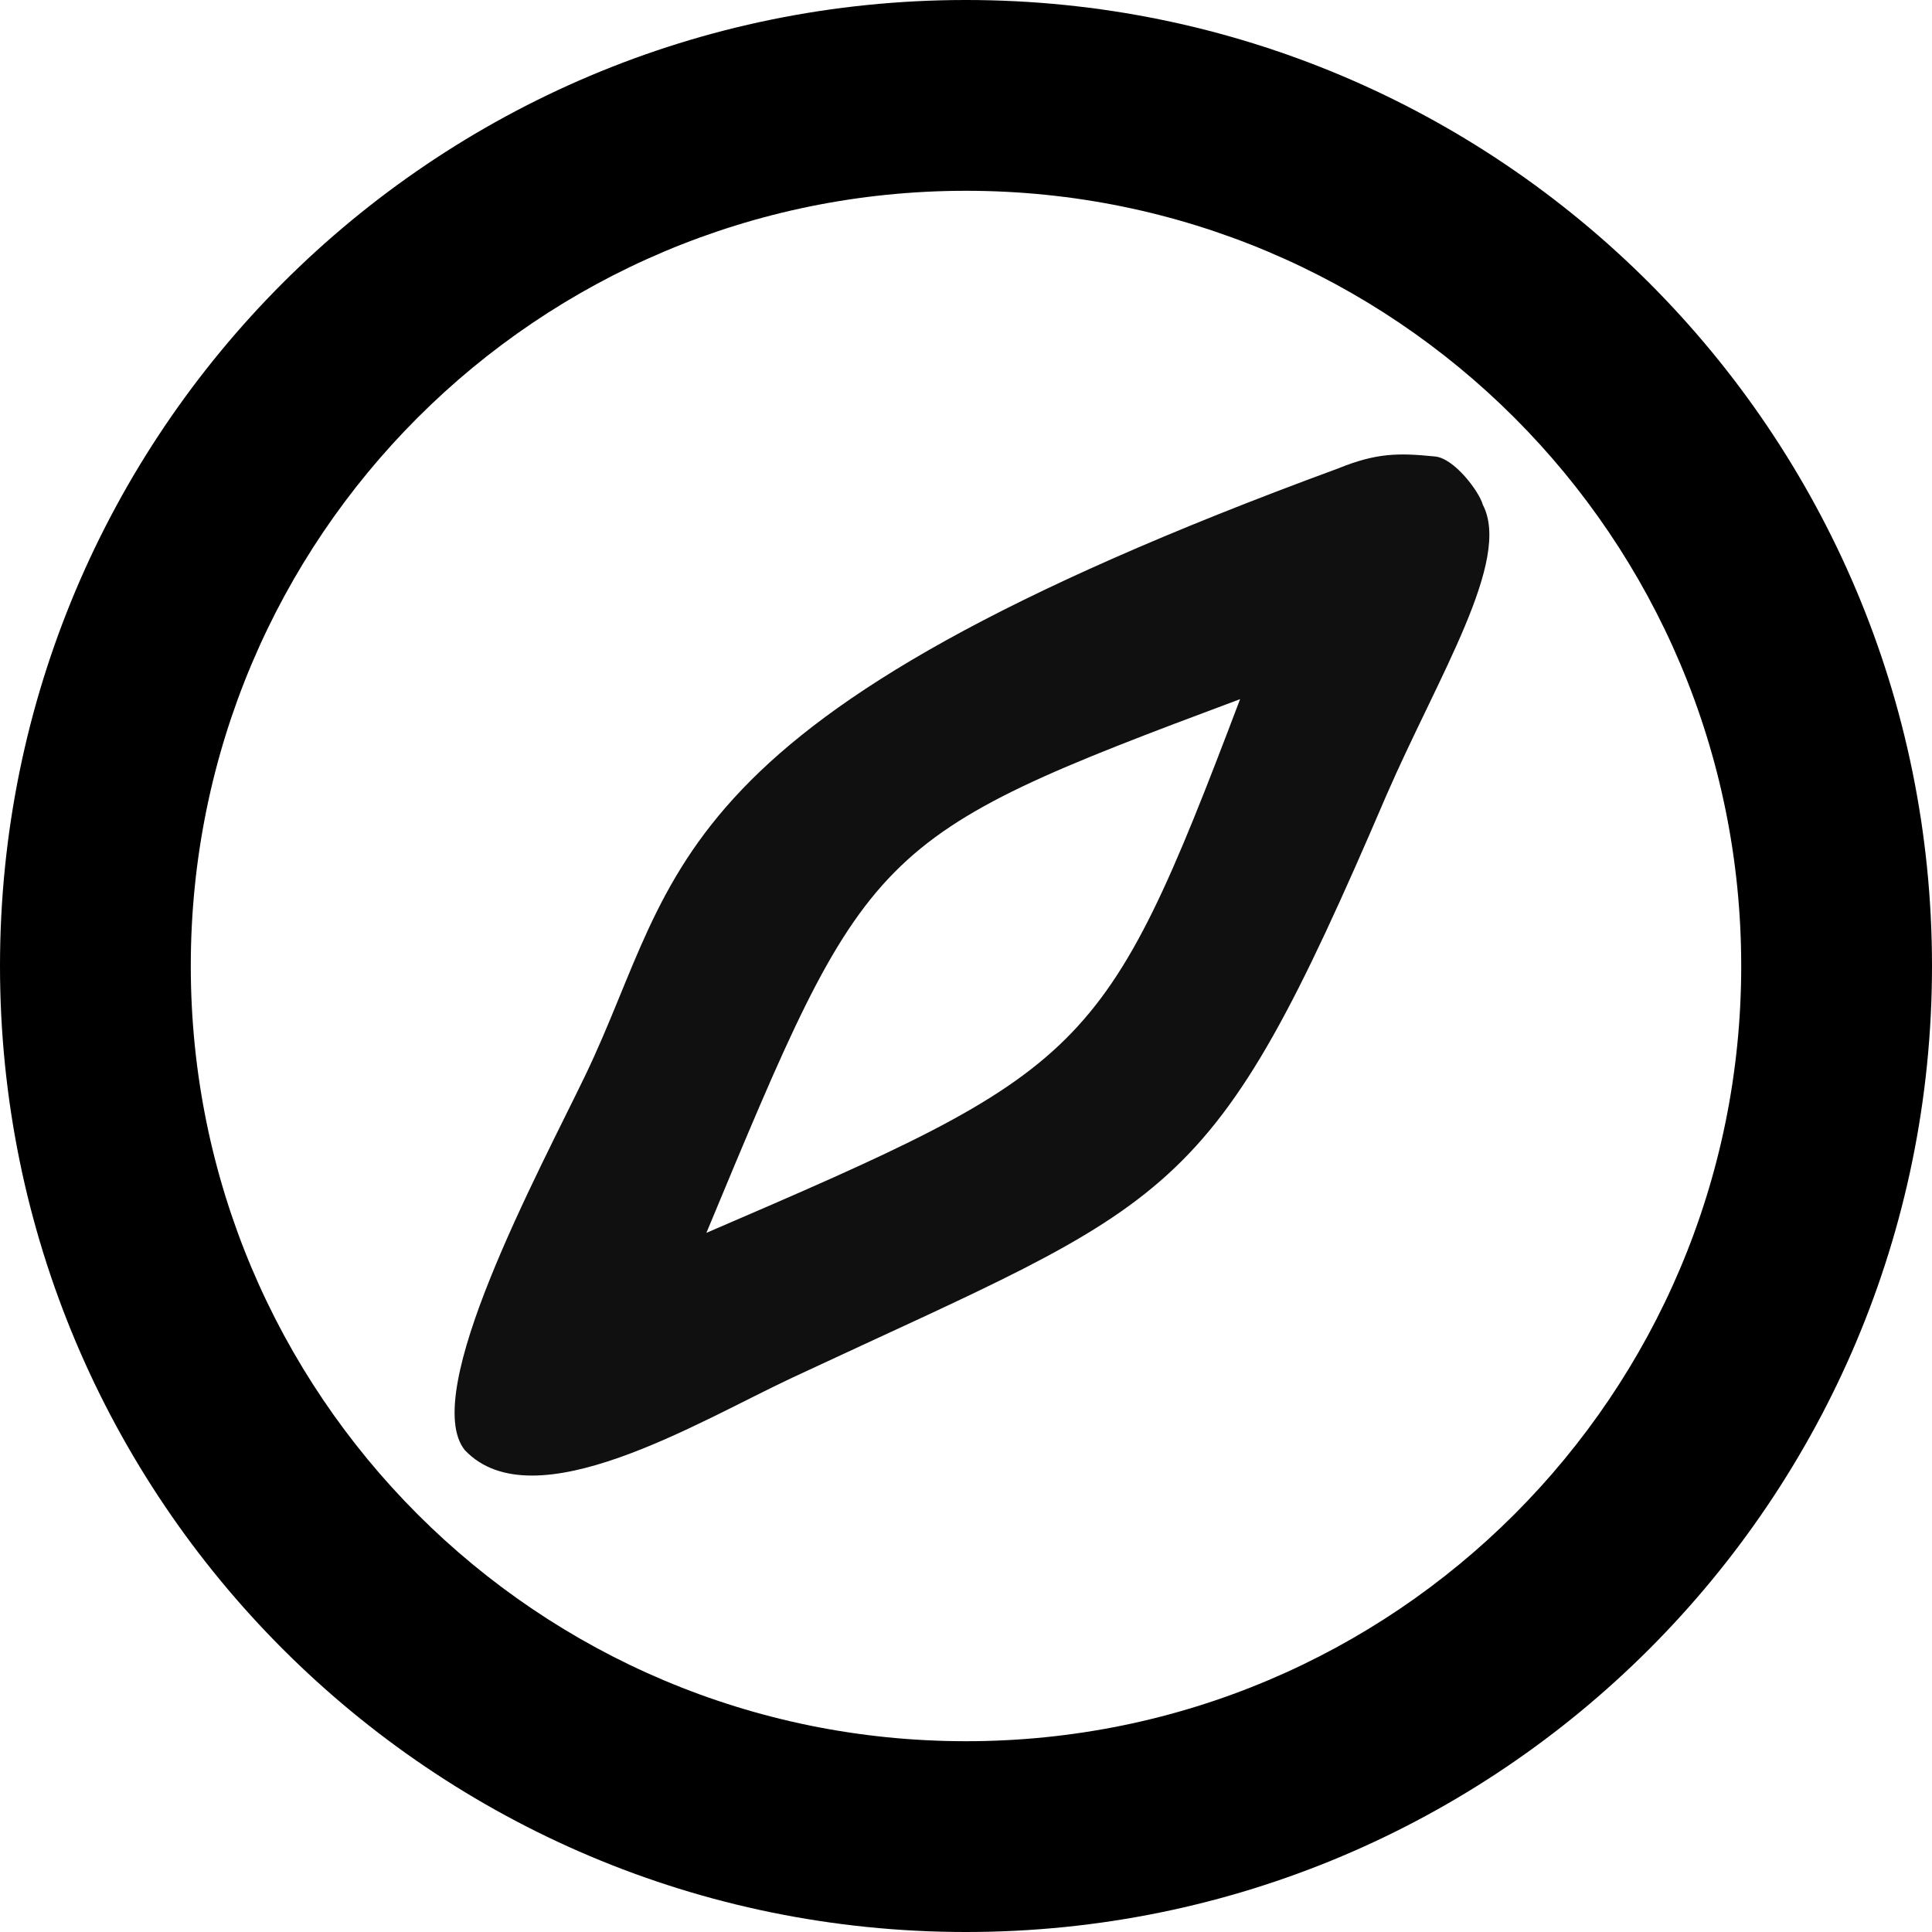 <?xml version="1.0" encoding="utf-8"?>
<!-- Generator: Adobe Illustrator 21.0.0, SVG Export Plug-In . SVG Version: 6.00 Build 0)  -->
<svg version="1.1" id="图层_1" xmlns="http://www.w3.org/2000/svg" xmlns:xlink="http://www.w3.org/1999/xlink" x="0px" y="0px"
	 viewBox="0 0 160 160" style="enable-background:new 0 0 160 160;" xml:space="preserve">
<style type="text/css">
	.st0{fill-rule:evenodd;clip-rule:evenodd;fill:#101010;}
</style>
<path class="st0" d="M122.8,41.8c-0.3-1.1-2.4-3.9-4-4c-3-0.3-4.8-0.3-8,1C54.2,59.6,56.6,72.1,48.5,89c-3.9,8.1-13.8,26.4-10,31.1
	c5.7,6,19.4-2.4,27.1-6c32.1-15,34.5-13.9,49.2-48.2C119.1,56,125.2,46.4,122.8,41.8z M58.5,102.1c13.4-32.2,13.4-32.7,44.2-44.2
	C91.4,87.7,90.1,88.5,58.5,102.1z"/>
<path d="M80,0C35.8,0,0,35.8,0,80s35.8,80,80,80s80-35.8,80-80S124.2,0,80,0z M80,144.2c-35.5,0-64.2-28.7-64.2-64.2
	S44.5,15.8,80,15.8s64.2,28.7,64.2,64.2S115.5,144.2,80,144.2z"/>
</svg>
